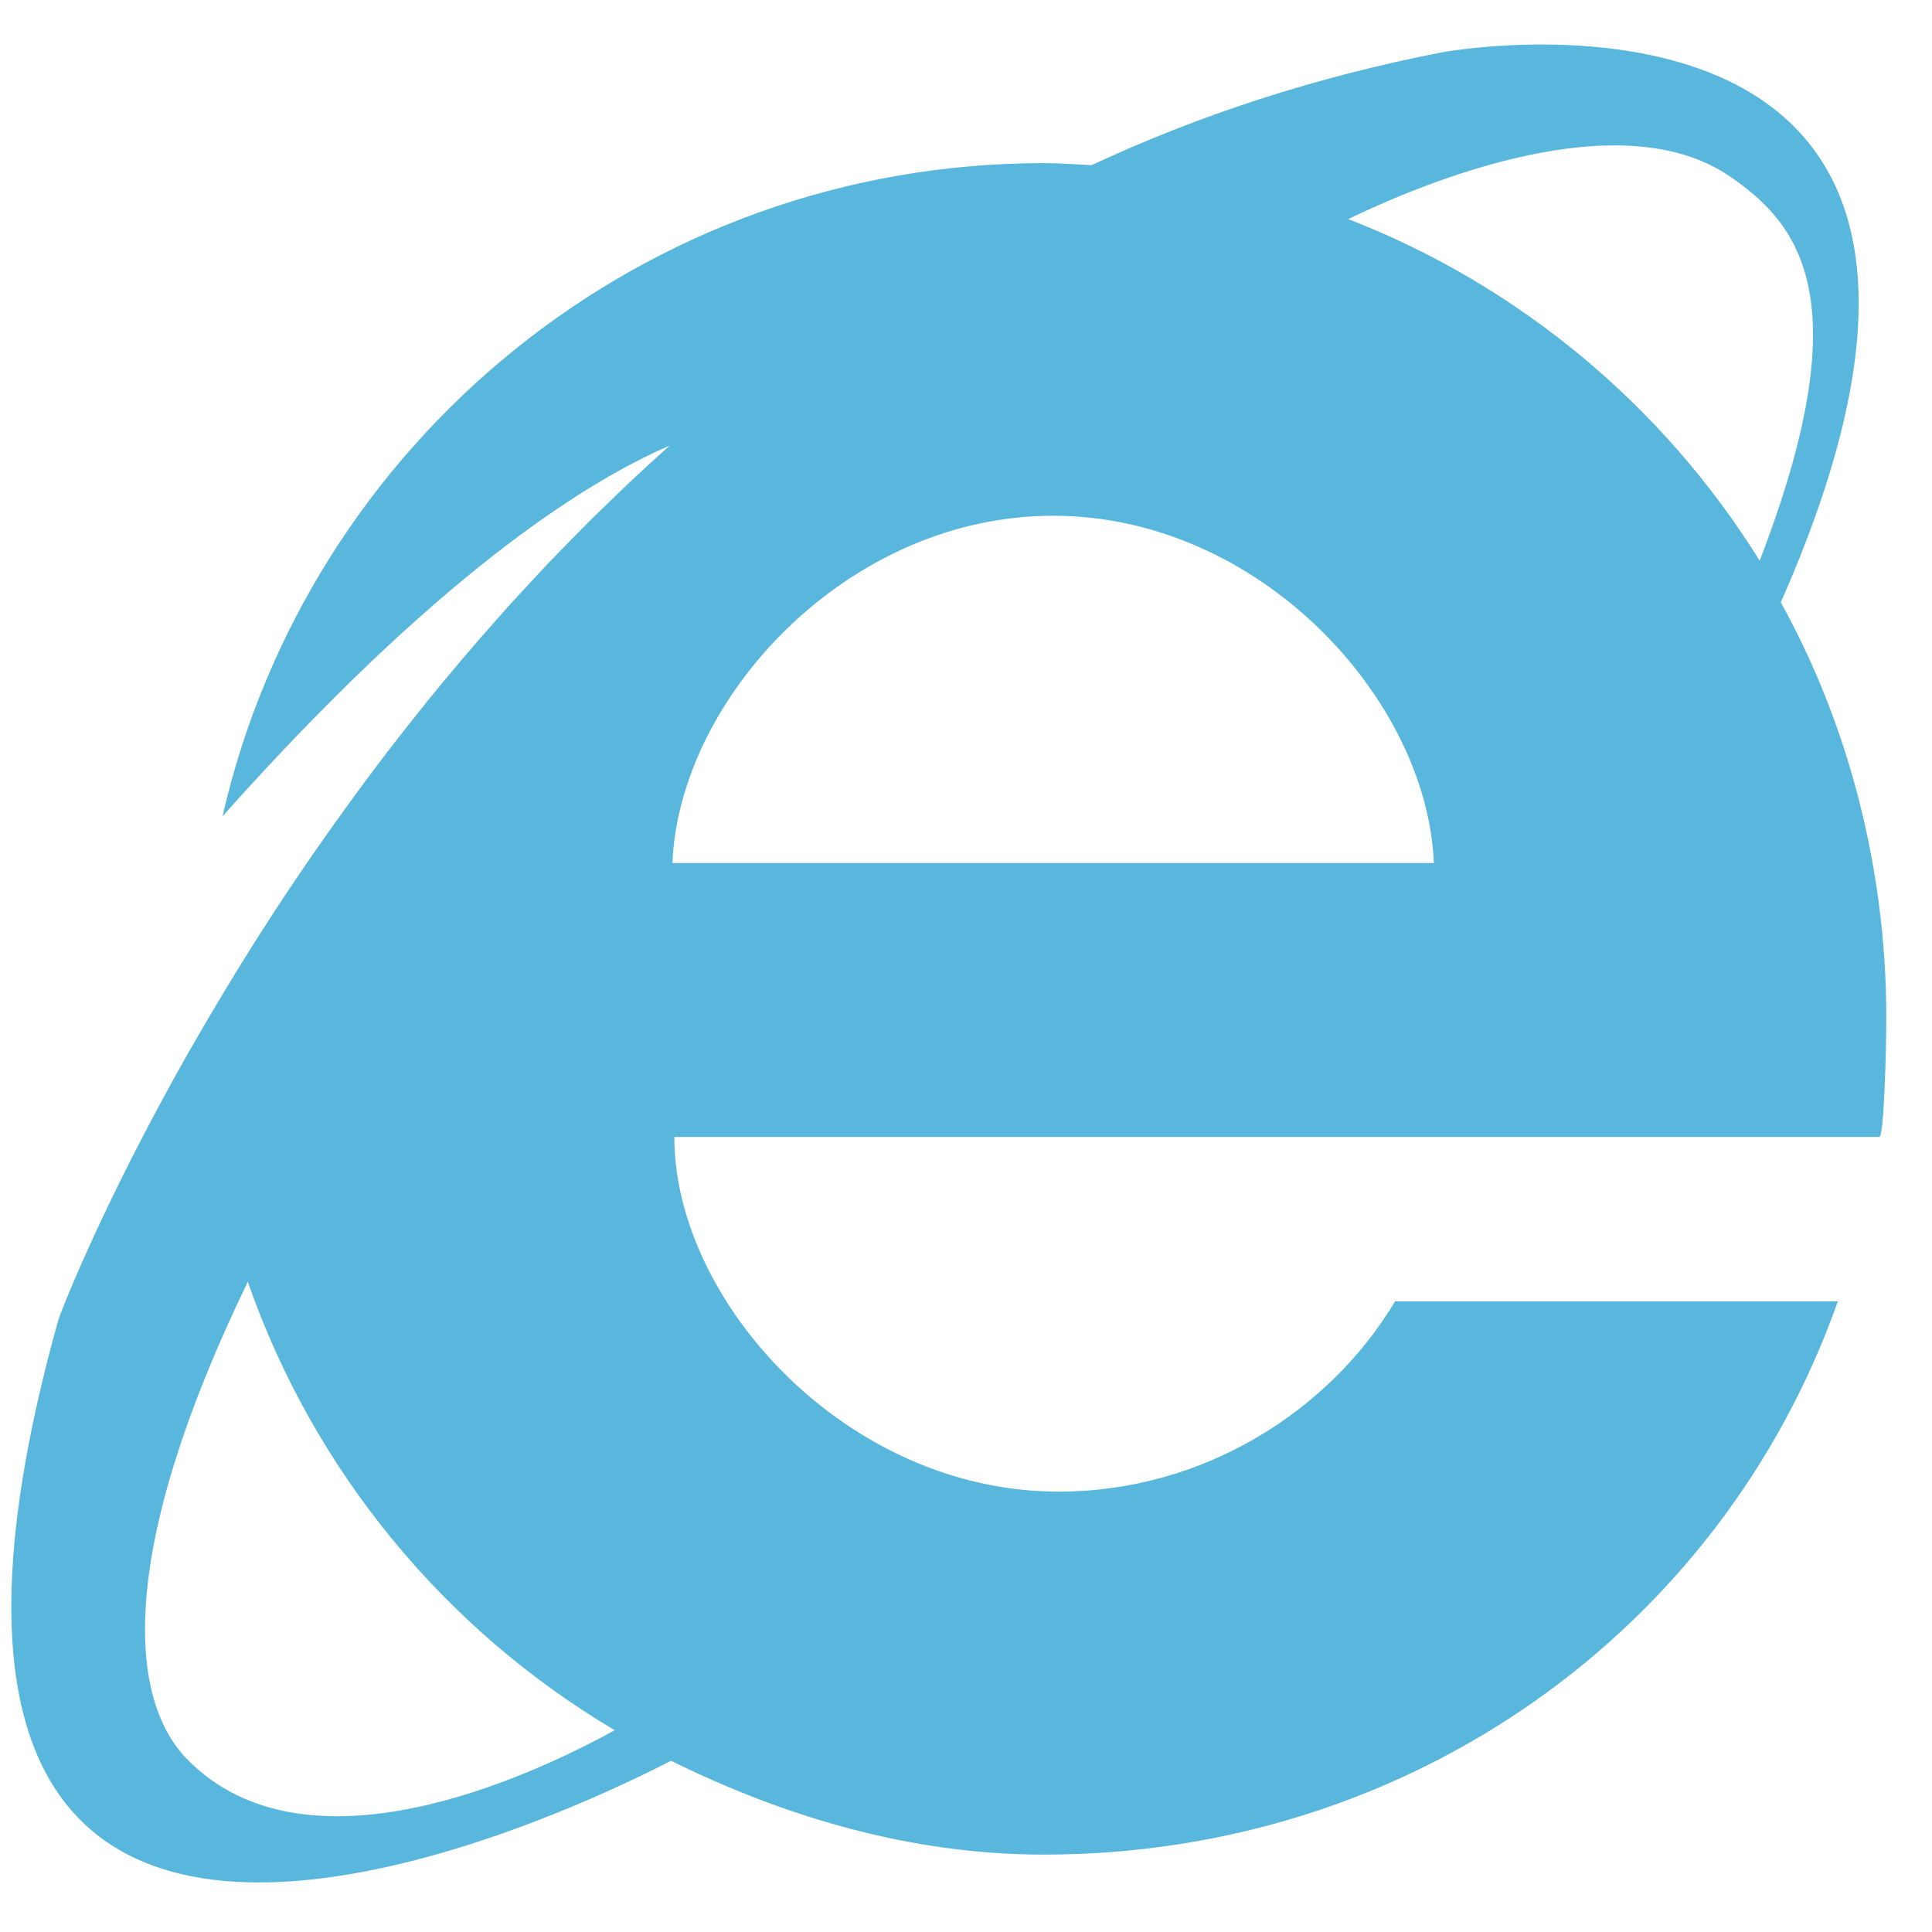 <?xml version="1.0" encoding="utf-8"?>
<!-- Generator: Adobe Illustrator 16.2.0, SVG Export Plug-In . SVG Version: 6.00 Build 0)  -->
<!DOCTYPE svg PUBLIC "-//W3C//DTD SVG 1.1//EN" "http://www.w3.org/Graphics/SVG/1.1/DTD/svg11.dtd">
<svg version="1.1" id="Layer_1" xmlns="http://www.w3.org/2000/svg" xmlns:xlink="http://www.w3.org/1999/xlink" x="0px" y="0px"
	 width="128px" height="128px" viewBox="0 0 128 128" enable-background="new 0 0 128 128" xml:space="preserve">
<path id="original_2_" fill="#59B6DC" d="M124.971,67.363c0-9.827-2.538-19.444-6.99-27.456C136.96-3.043,97.646,3.051,95.455,3.483
	c-8.326,1.627-16.029,4.144-23.141,7.462c-1.046-0.057-2.103-0.138-3.166-0.138c-26.526,0-48.729,18.473-54.408,43.277
	c13.978-15.687,23.762-22.028,29.622-24.56c-0.932,0.836-1.851,1.68-2.751,2.527c-0.297,0.288-0.588,0.567-0.886,0.854
	c-0.595,0.571-1.184,1.138-1.765,1.716c-0.344,0.344-0.677,0.688-1.018,1.035c-0.514,0.524-1.028,1.042-1.528,1.567
	c-0.354,0.375-0.706,0.748-1.053,1.124c-0.468,0.503-0.932,1.003-1.39,1.503c-0.354,0.397-0.702,0.787-1.053,1.18
	c-0.429,0.486-0.861,0.975-1.283,1.46c-0.354,0.408-0.699,0.812-1.042,1.216c-0.404,0.475-0.797,0.947-1.191,1.422
	c-0.344,0.418-0.691,0.836-1.032,1.255c-0.365,0.45-0.727,0.904-1.081,1.354c-0.348,0.439-0.695,0.879-1.032,1.312
	c-0.326,0.415-0.638,0.833-0.957,1.248c-0.358,0.471-0.712,0.936-1.06,1.404c-0.248,0.333-0.485,0.663-0.73,0.996
	c-2.208,3.01-4.222,5.959-6.041,8.795c-0.004,0.011-0.011,0.014-0.018,0.021c-0.475,0.751-0.939,1.481-1.393,2.212
	c-0.025,0.042-0.046,0.082-0.071,0.117c-0.454,0.734-0.894,1.454-1.322,2.166c-0.014,0.025-0.032,0.05-0.042,0.078
	c-1.148,1.911-2.216,3.761-3.176,5.502c-5.023,9.11-7.473,15.474-7.579,15.85c-15.874,56.761,33.677,32.794,40.589,29.217
	c7.441,3.676,15.825,6.218,24.69,6.218c24.272,0,44.925-14.874,52.614-36.654H92.428c-4.342,7.26-12.69,12.605-22.294,12.605
	c-14.063,0-25.459-12.605-25.459-23.496h79.835C124.814,75.328,124.971,69.795,124.971,67.363z M12.384,116.538
	c-3.914-4.016-4.605-13.793,4.034-31.617c4.36,12.539,13.06,23.046,24.308,29.71C35.131,117.708,20.285,124.639,12.384,116.538z
	 M44.55,57.179c0.439-10.89,11.563-23.01,25.222-23.01c13.662,0,24.782,12.12,25.226,23.01H44.55z M89.323,14.515
	c5.165-2.492,17.958-7.771,25.222-2.868c4.807,3.247,8.66,8.341,2.038,25.499C110.234,26.933,100.681,18.921,89.323,14.515z"/>
</svg>
